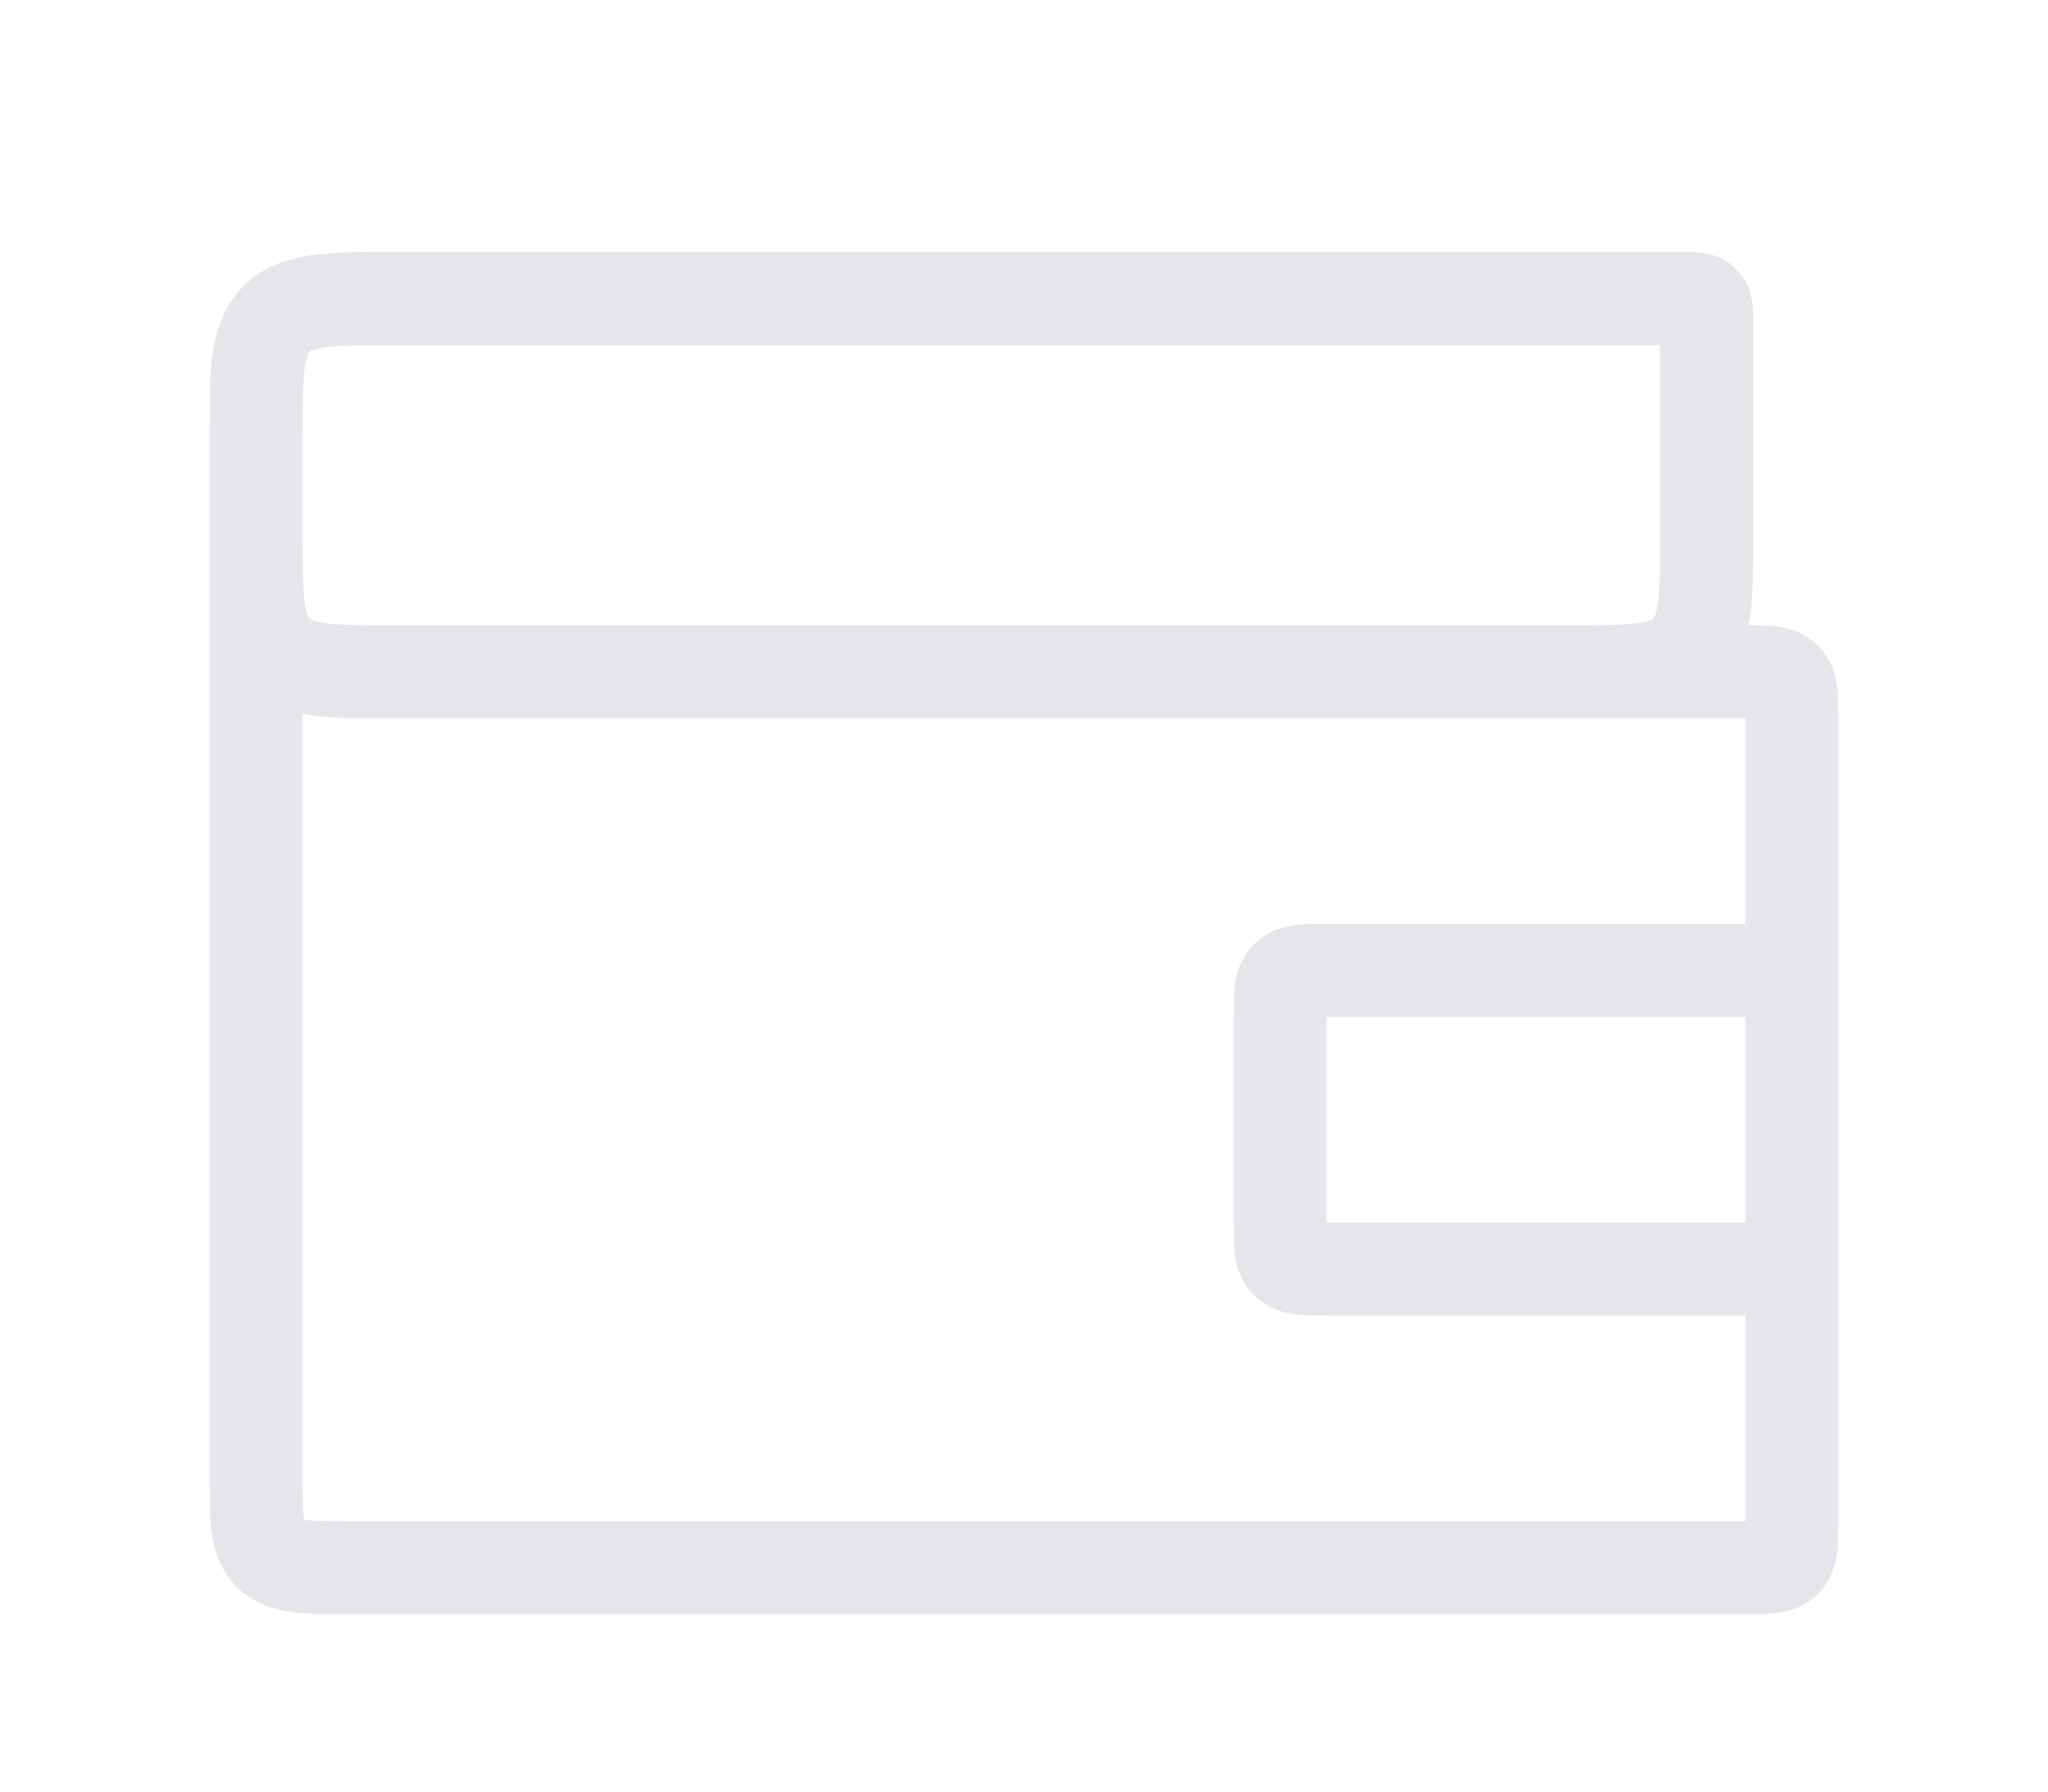 <svg xmlns="http://www.w3.org/2000/svg" width="88" height="77" viewBox="0 0 88 77" fill="none">
    <path d="M11 20.854V18.833C11 16.005 11 14.591 11.879 13.712C12.757 12.833 14.172 12.833 17 12.833L72.333 12.833C72.805 12.833 73.04 12.833 73.187 12.98C73.333 13.126 73.333 13.362 73.333 13.833V22.875C73.333 25.703 73.333 27.118 72.455 27.996C71.576 28.875 70.162 28.875 67.333 28.875H55M11 20.854V22.875C11 25.703 11 27.118 11.879 27.996C12.757 28.875 14.172 28.875 17 28.875L75 28.875C75.943 28.875 76.414 28.875 76.707 29.168C77 29.461 77 29.932 77 30.875L77 41.708M11 20.854L11 63.375C11 65.261 11 66.203 11.586 66.789C12.172 67.375 13.114 67.375 15 67.375L75 67.375C75.943 67.375 76.414 67.375 76.707 67.082C77 66.789 77 66.318 77 65.375L77 54.542M77 54.542H57C56.057 54.542 55.586 54.542 55.293 54.249C55 53.956 55 53.484 55 52.542V43.708C55 42.766 55 42.294 55.293 42.001C55.586 41.708 56.057 41.708 57 41.708H77M77 54.542L77 41.708" stroke="#E5E5EA" stroke-width="4"/>
</svg>